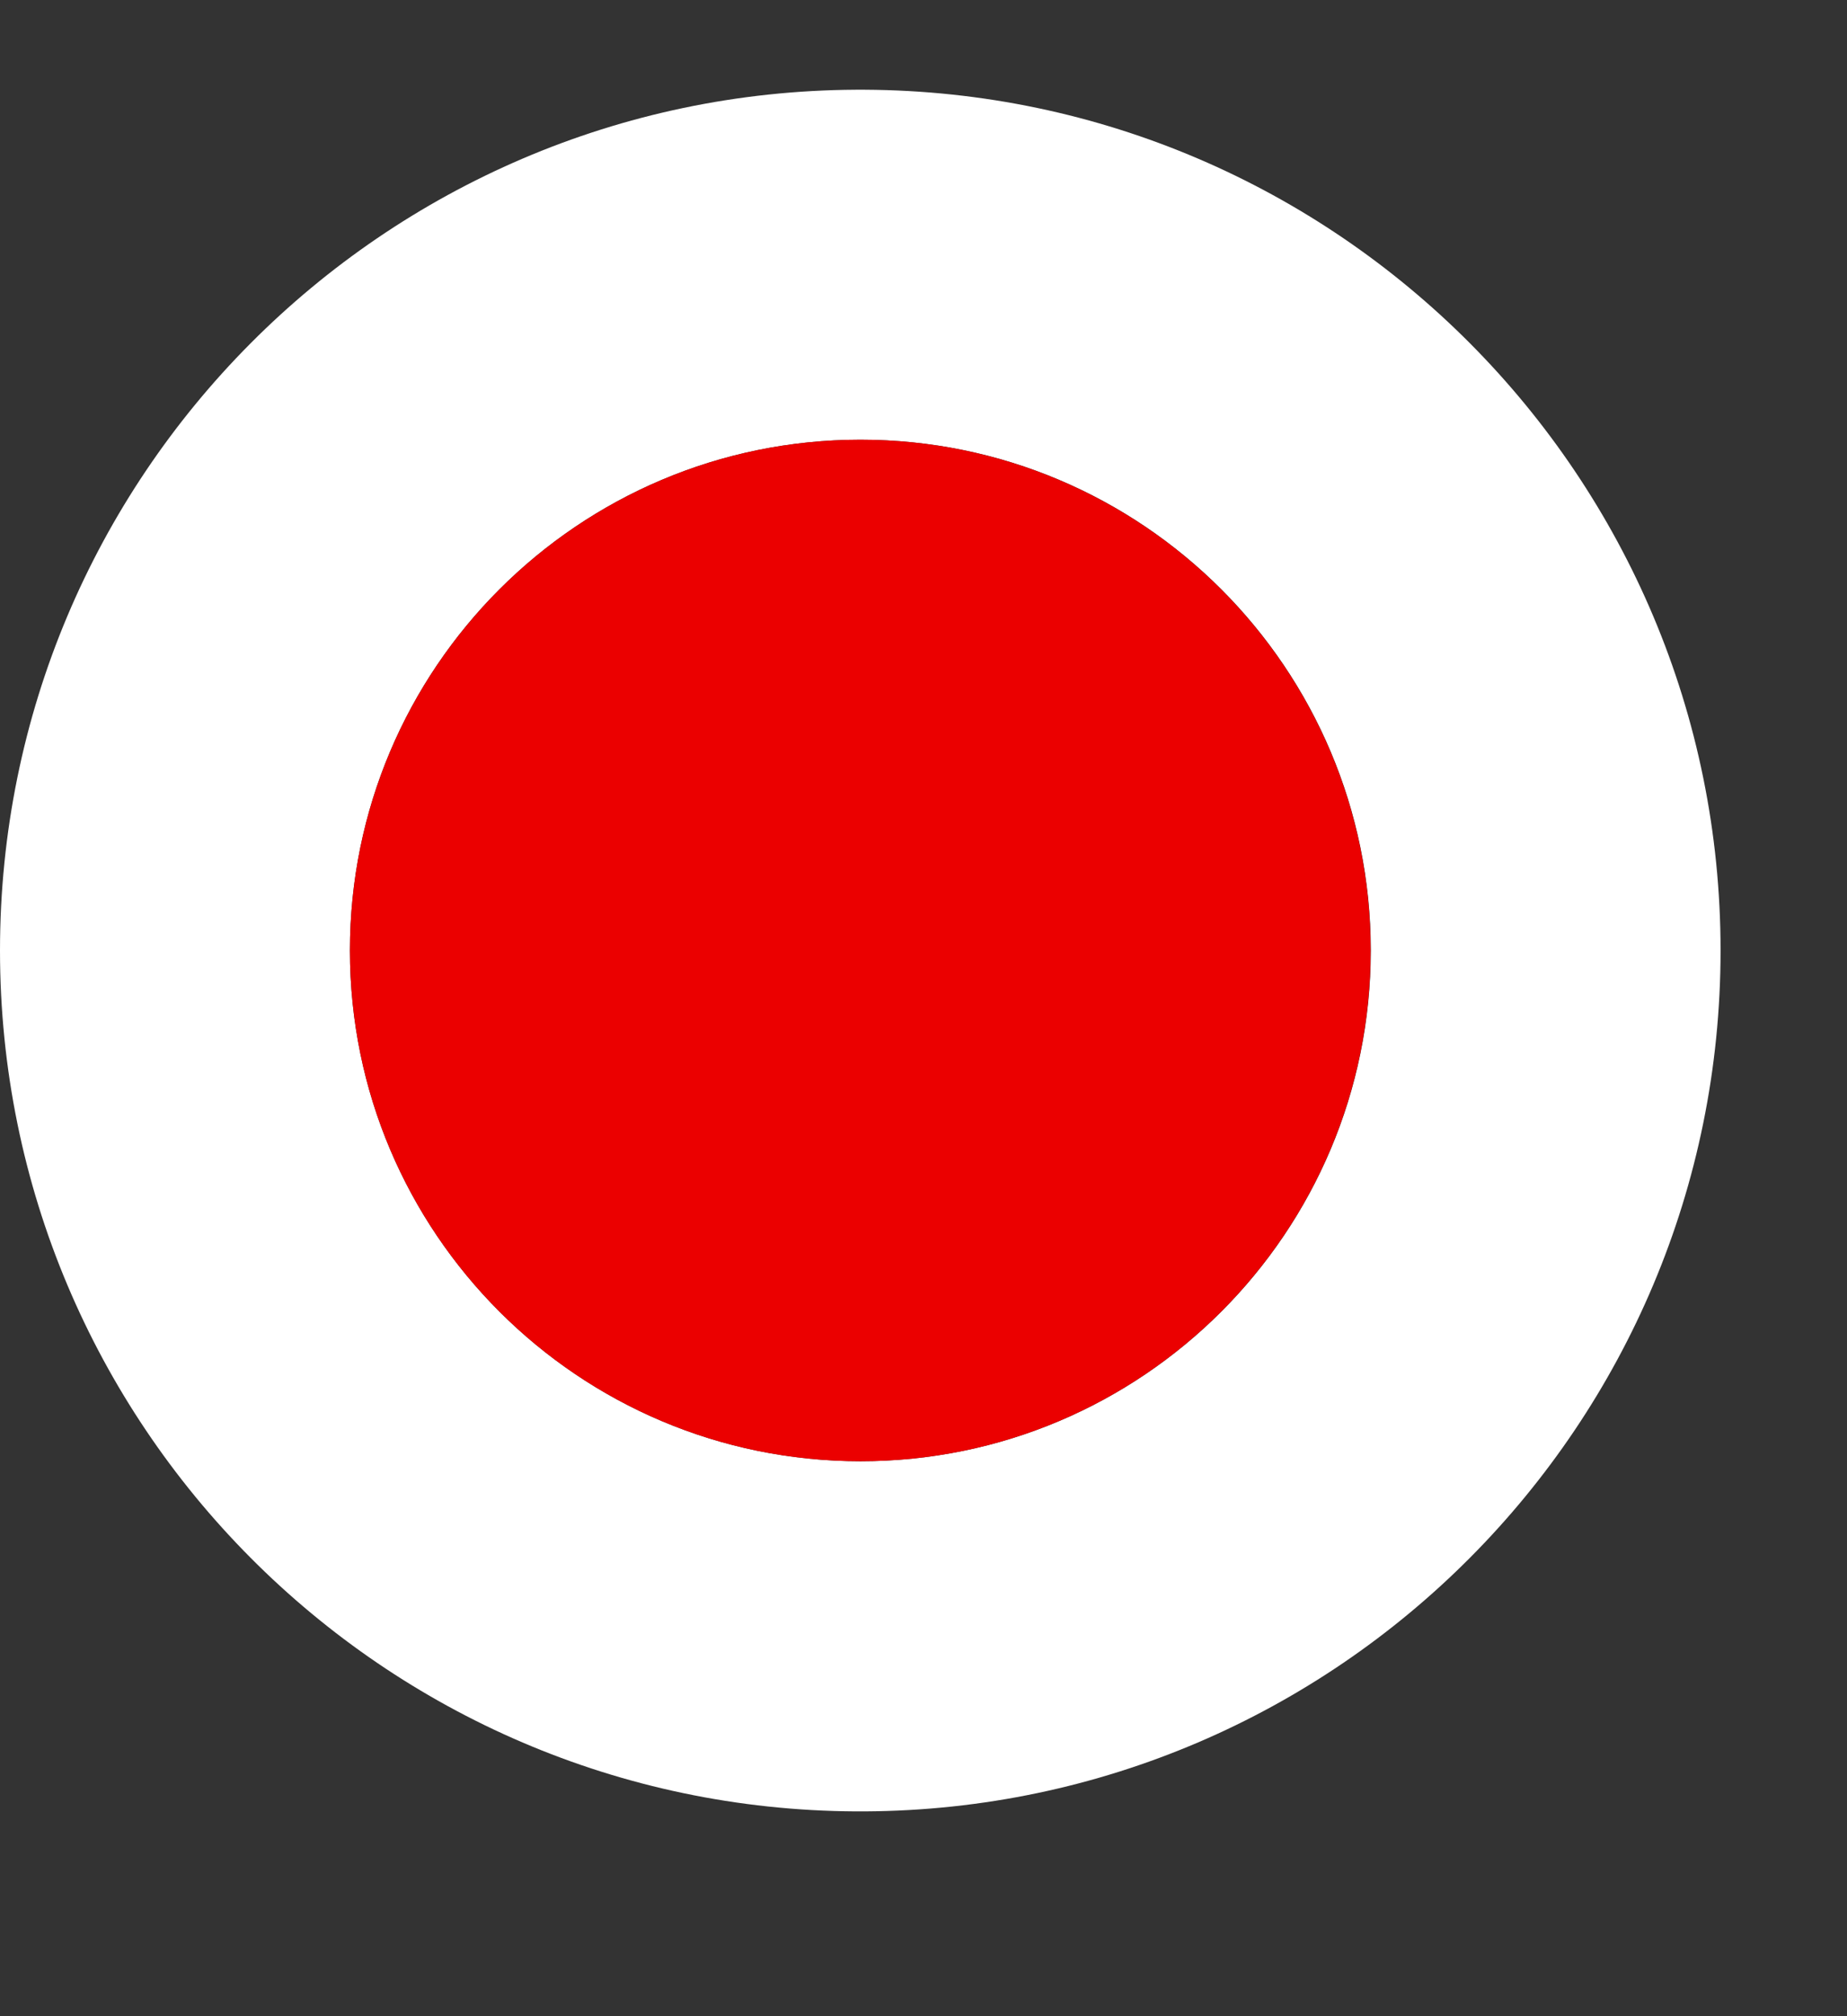 <?xml version="1.0" encoding="UTF-8"?>
<svg width="11px" height="12px" viewBox="0 0 11 12" version="1.1" xmlns="http://www.w3.org/2000/svg" xmlns:xlink="http://www.w3.org/1999/xlink">
    <rect x="0" y="0" width="11" height="12" fill="#333333" stroke="none"/>
    <title>日本国旗</title>
    <g id="数据大屏素材" stroke="none" stroke-width="1" fill="none" fill-rule="evenodd">
        <g id="素材" transform="translate(-656, -86)" fill-rule="nonzero">
            <g id="日本国旗" transform="translate(656, 86.534)">
                <path d="M10.247,5.123 C10.247,2.303 7.967,0.015 5.151,0 L5.097,0 C2.28,0.015 0,2.303 0,5.123 C0,7.944 2.28,10.232 5.096,10.247 L5.15,10.247 C7.967,10.232 10.247,7.944 10.247,5.123 Z M2.084,5.123 C2.084,3.444 3.445,2.083 5.125,2.083 C6.803,2.083 8.164,3.444 8.164,5.123 C8.164,6.802 6.803,8.163 5.125,8.163 C3.445,8.163 2.084,6.802 2.084,5.123 Z" id="Shape" fill="#FFFFFF"></path>
                <path d="M8.163,5.123 C8.163,3.444 6.802,2.083 5.123,2.083 C3.445,2.084 2.084,3.445 2.084,5.123 C2.084,6.802 3.445,8.163 5.125,8.163 C6.802,8.163 8.163,6.802 8.163,5.123 Z" id="Shape" fill="#EB0000"></path>
            </g>
        </g>
    </g>
</svg>